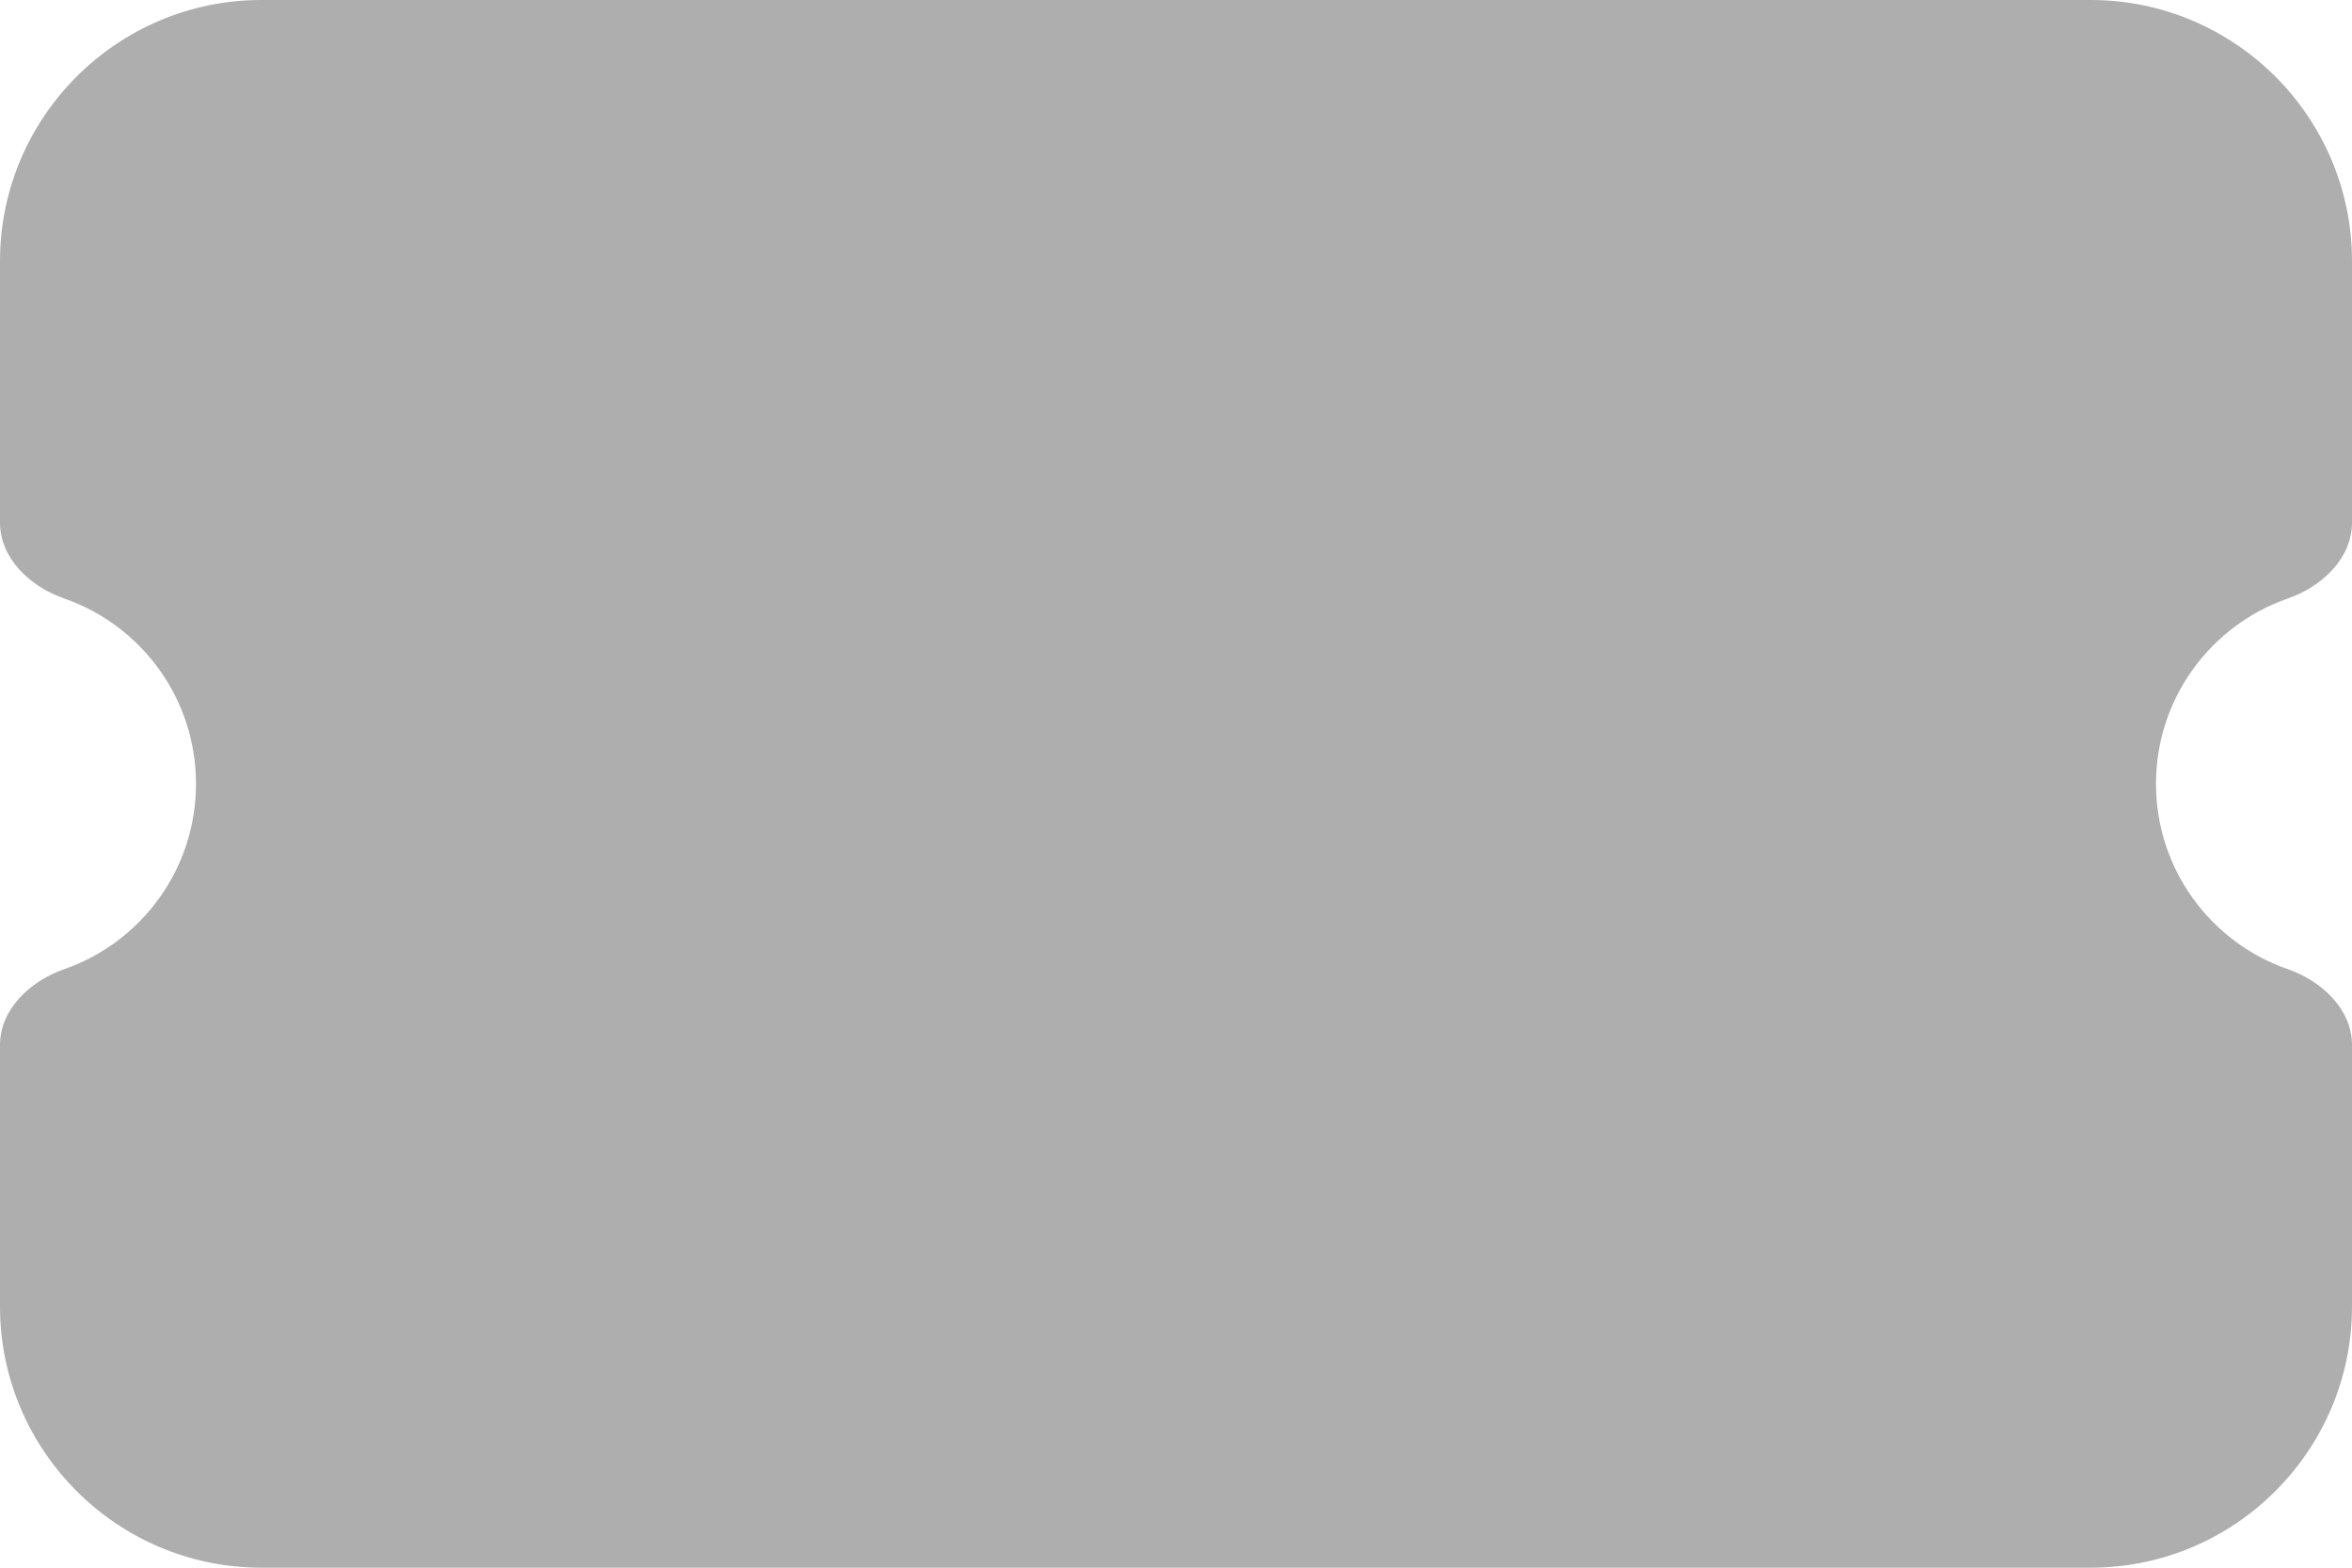 <svg width="75" height="50" viewBox="0 0 75 50" fill="none" xmlns="http://www.w3.org/2000/svg">
<path d="M0 8.333C0 3.737 3.737 0 8.333 0H66.667C71.263 0 75 3.737 75 8.333V16.667C75 17.812 74.037 18.711 72.956 19.088C70.508 19.935 68.75 22.266 68.75 25C68.75 27.734 70.508 30.065 72.956 30.912C74.037 31.289 75 32.188 75 33.333V41.667C75 46.263 71.263 50 66.667 50H8.333C3.737 50 0 46.263 0 41.667V33.333C0 32.188 0.964 31.289 2.044 30.912C4.492 30.065 6.25 27.734 6.25 25C6.25 22.266 4.492 19.935 2.044 19.088C0.964 18.711 0 17.812 0 16.667V8.333Z" fill="#AEAEAF"/>
</svg>